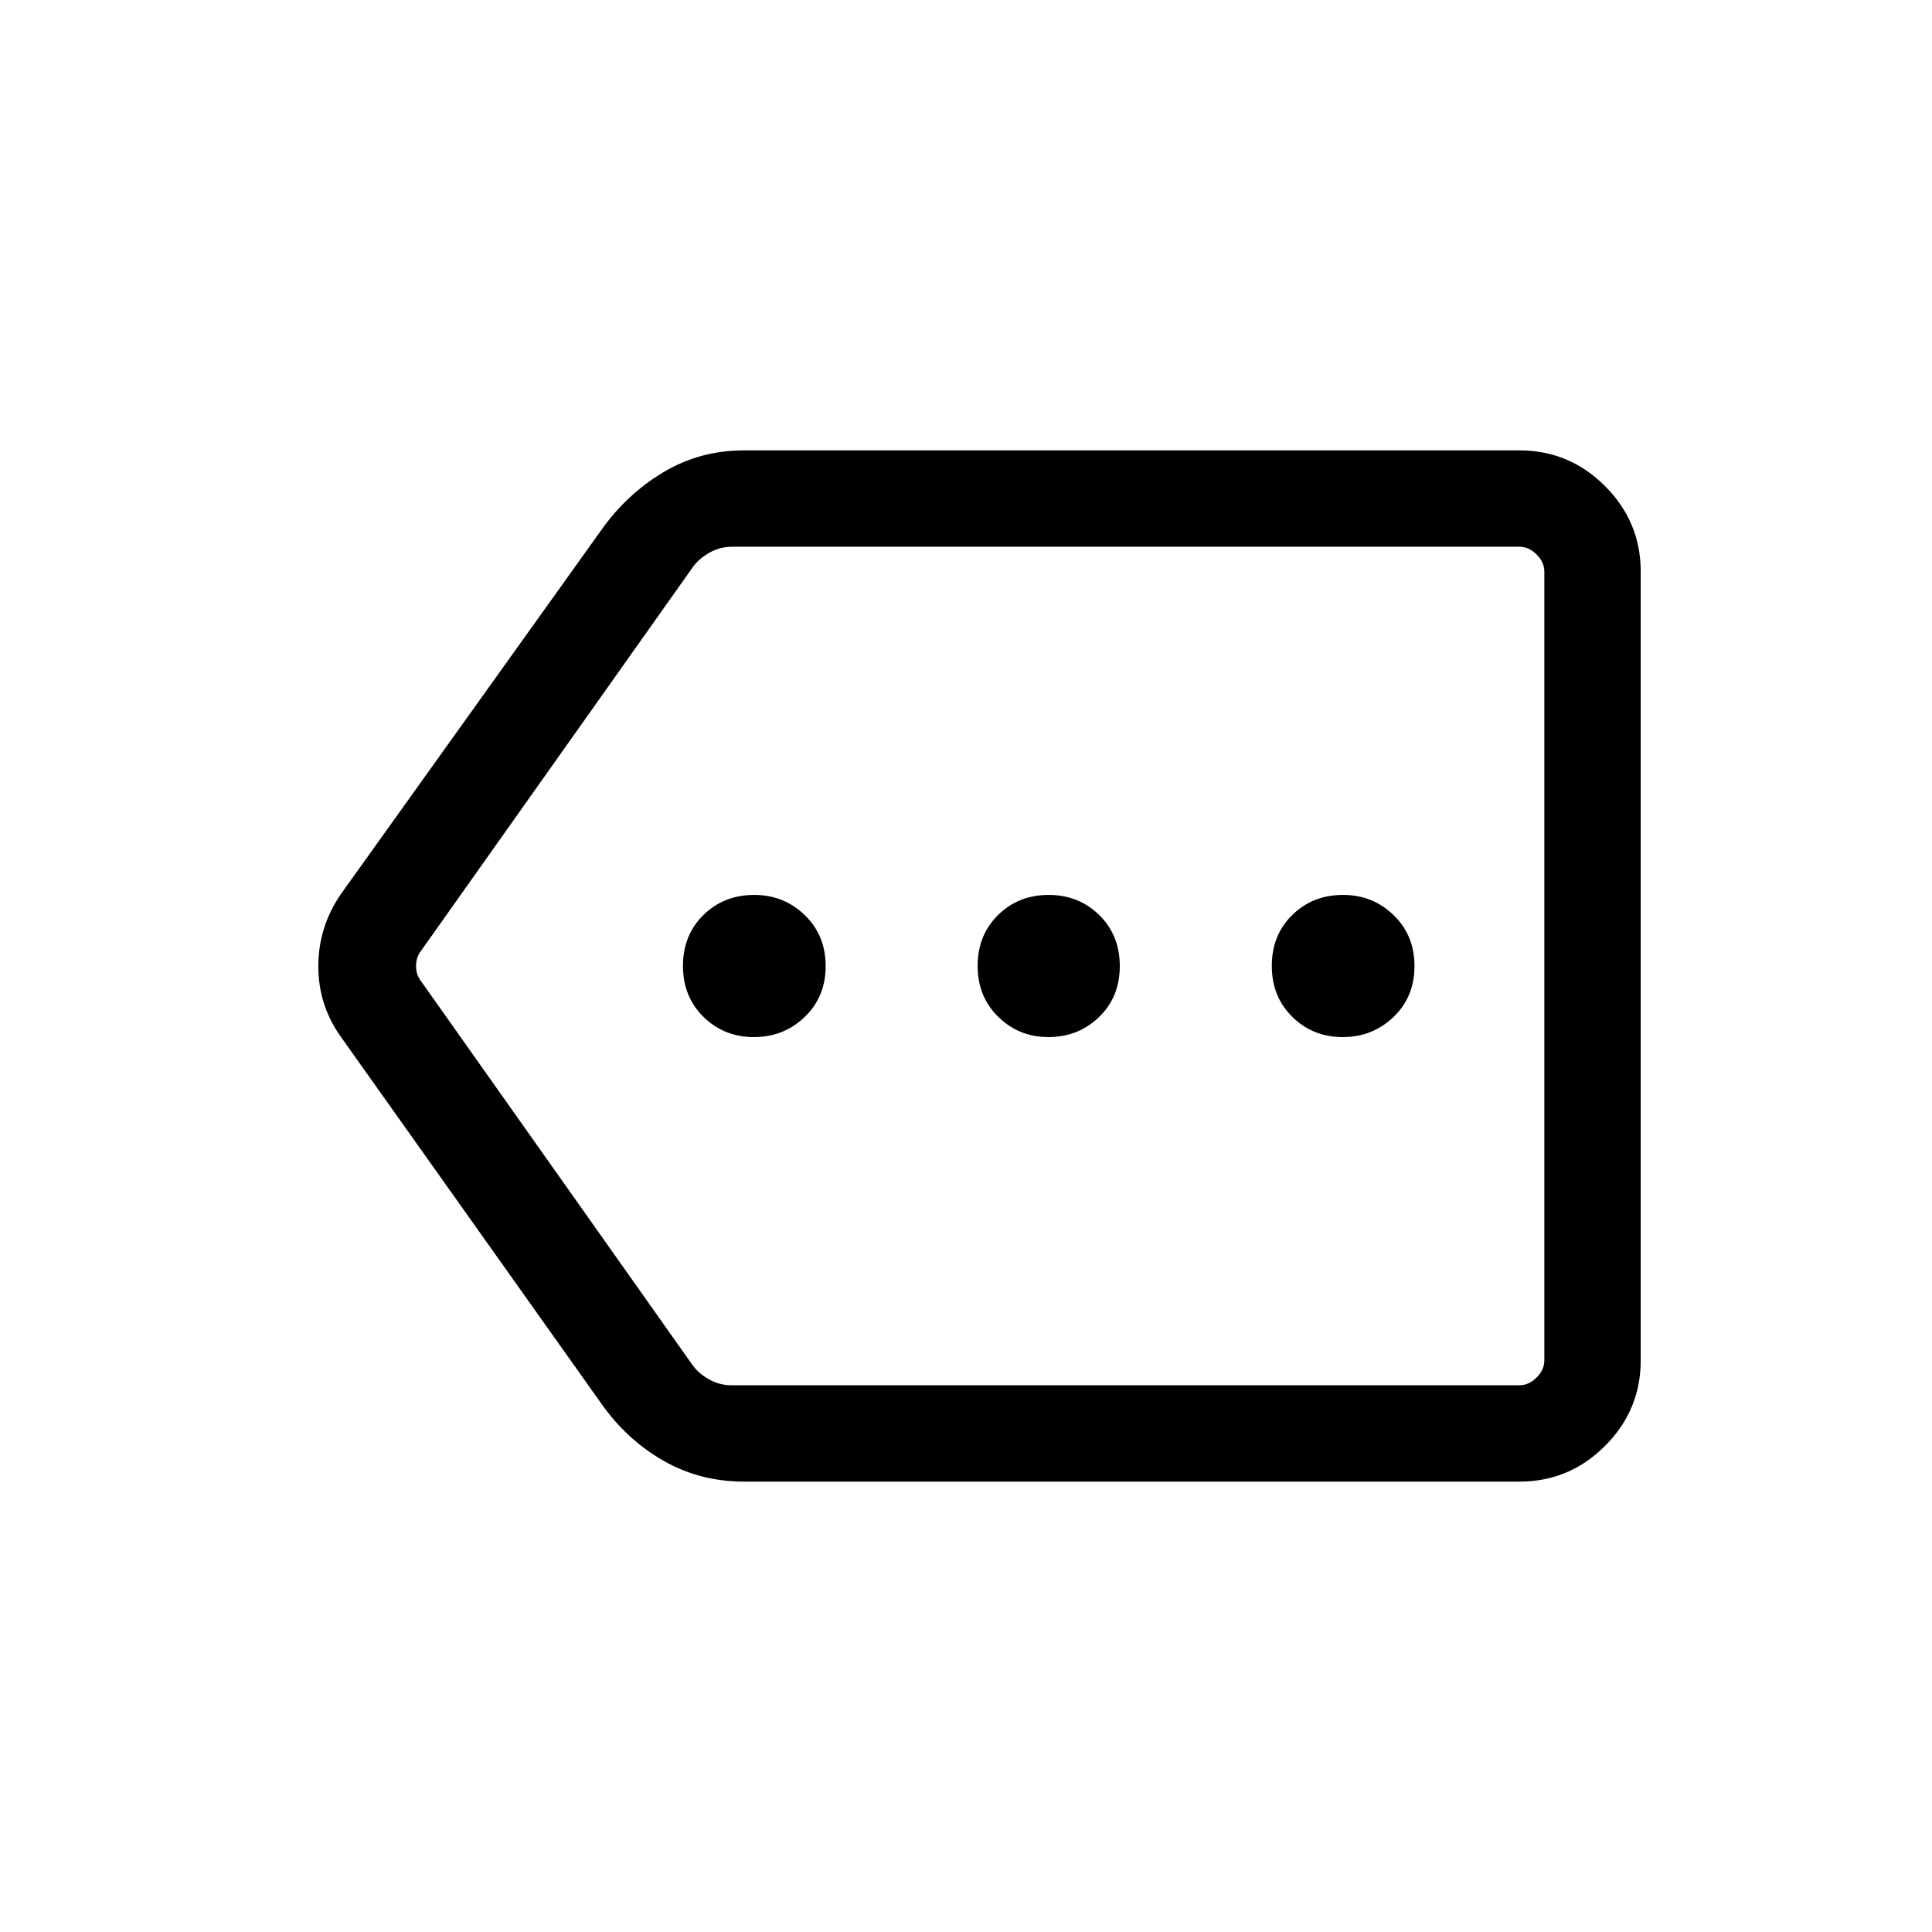 <svg xmlns="http://www.w3.org/2000/svg" height="40" viewBox="0 -960 960 960" width="40"><path d="M369.65-223.8q-21.99 0-40.25-10.53-18.25-10.54-30.72-28.39L169.26-444.96q-11.09-15.6-11.09-34.94 0-19.34 11.09-35.66l129.31-180.76q12.7-18.04 30.93-28.96 18.23-10.92 39.99-10.92h385.57q24.73 0 42.46 17.73 17.74 17.73 17.74 42.46v392.02q0 24.73-17.74 42.46-17.73 17.73-42.46 17.73H369.65Zm397.72-47.88v-416.64 416.64Zm-404.01 0h391.7q4.62 0 8.47-3.85 3.84-3.84 3.84-8.46v-392.02q0-4.62-3.84-8.46-3.85-3.85-8.47-3.85H363.58q-5.77 0-10.96 2.88-5.19 2.89-8.27 7.12l-135.3 191.01q-2.31 3.08-2.31 7.31 0 4.23 2.31 7.31l135.08 191.01q3.07 4.23 8.27 7.12 5.19 2.88 10.96 2.88Zm11.24-173q14.81 0 25.23-9.98 10.43-9.98 10.43-25.29 0-15.31-10.38-25.34-10.37-10.03-25.1-10.03-15.1 0-25.26 9.98-10.16 9.98-10.16 25.29 0 15.31 10.21 25.34 10.22 10.03 25.03 10.03Zm146.29 0q14.94 0 25.24-9.98 10.29-9.98 10.29-25.29 0-15.31-10.19-25.34t-25.16-10.03q-14.97 0-25.13 9.98-10.16 9.98-10.16 25.29 0 15.31 10.27 25.34t24.84 10.03Zm146.3 0q14.81 0 25.23-9.98 10.43-9.98 10.43-25.29 0-15.31-10.38-25.34-10.37-10.03-25.1-10.03-15.1 0-25.26 9.98-10.16 9.98-10.16 25.29 0 15.31 10.21 25.34t25.03 10.03Z"/></svg>